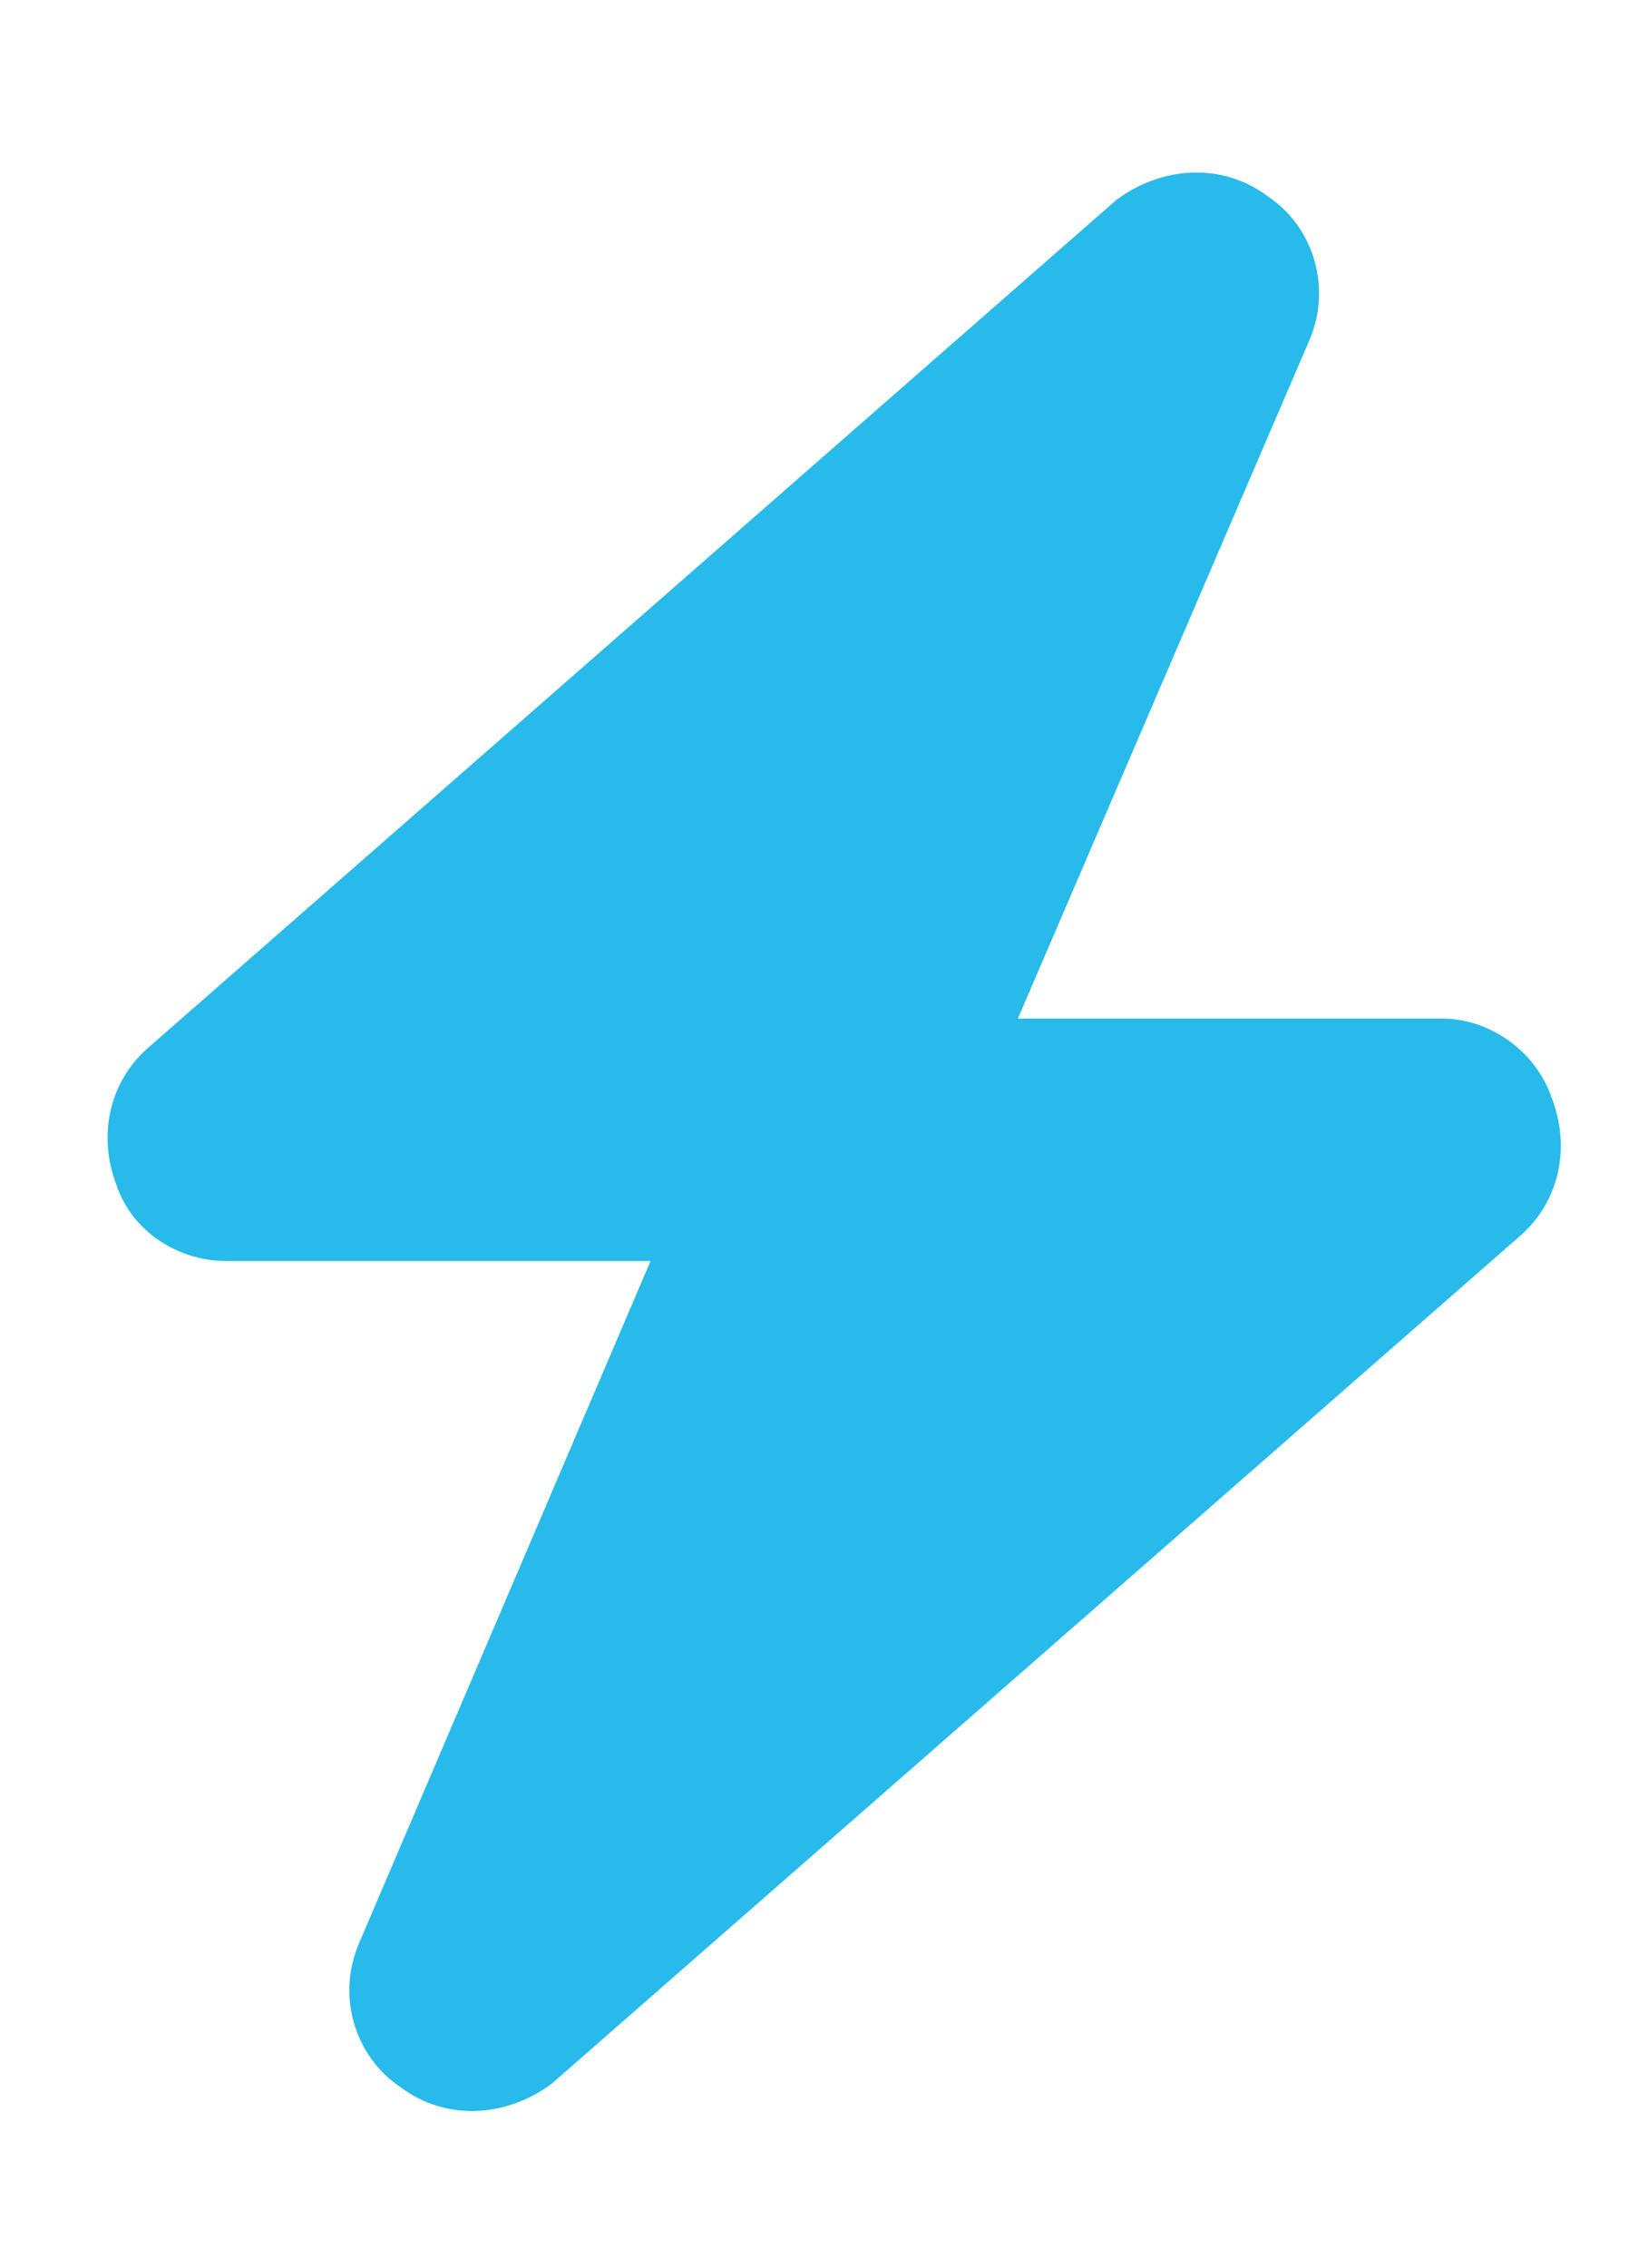 <svg width="8" height="11" viewBox="0 0 8 11" fill="none" xmlns="http://www.w3.org/2000/svg">
<path d="M4.941 4.941H7C7.239 4.941 7.459 5.106 7.533 5.327C7.625 5.566 7.57 5.823 7.386 5.989L2.68 10.106C2.459 10.272 2.165 10.29 1.945 10.125C1.724 9.978 1.632 9.684 1.743 9.426L3.158 6.117H1.099C0.86 6.117 0.64 5.97 0.566 5.75C0.474 5.511 0.529 5.253 0.713 5.088L5.419 0.97C5.64 0.805 5.934 0.787 6.154 0.952C6.375 1.099 6.467 1.393 6.356 1.651L4.941 4.941Z" fill="#28BAEB"/>
</svg>
